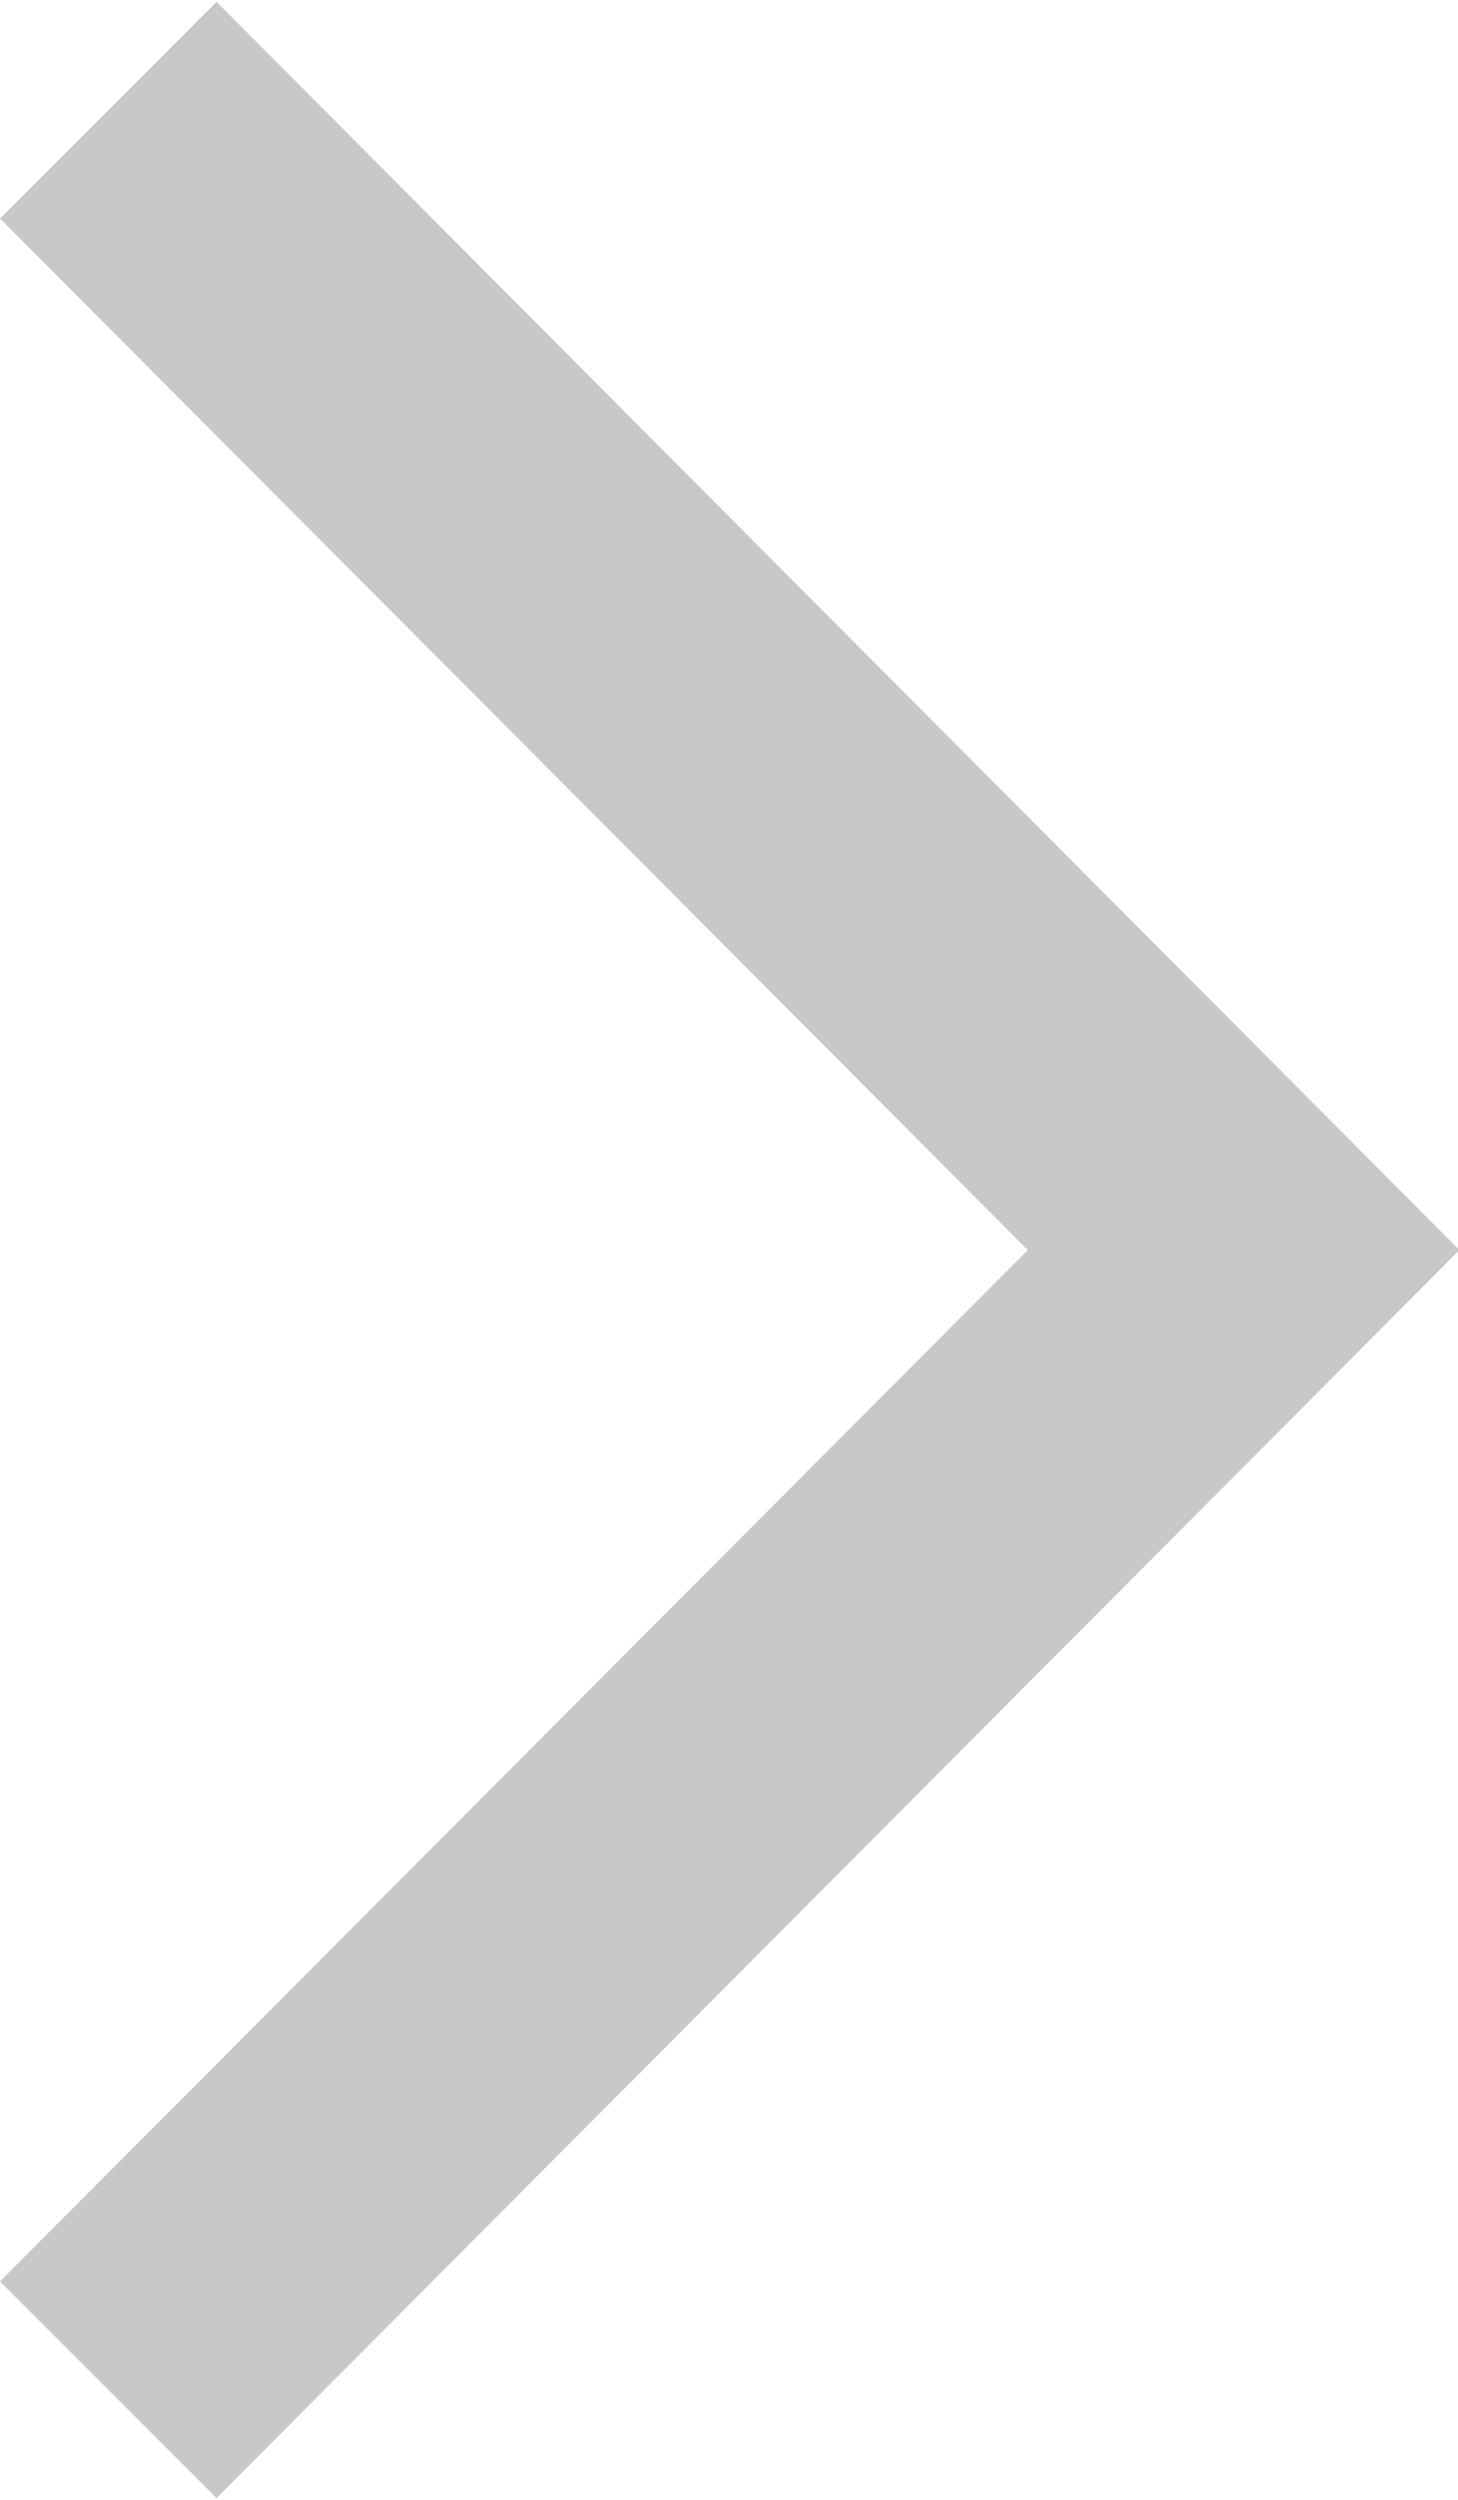 <svg xmlns="http://www.w3.org/2000/svg" width="10.1" height="17.312" viewBox="0 0 10.1 17.312">
  <defs>
    <style>
      .cls-1 {
        fill: #c8c8c8;
        fill-rule: evenodd;
      }
    </style>
  </defs>
  <path id="arrow" class="cls-1" d="M1869.09,456.142l7.12-7.142-7.12-7.143,1.5-1.5L1879.2,449l-8.61,8.642Z" transform="translate(-1869.09 -440.344)"/>
</svg>

